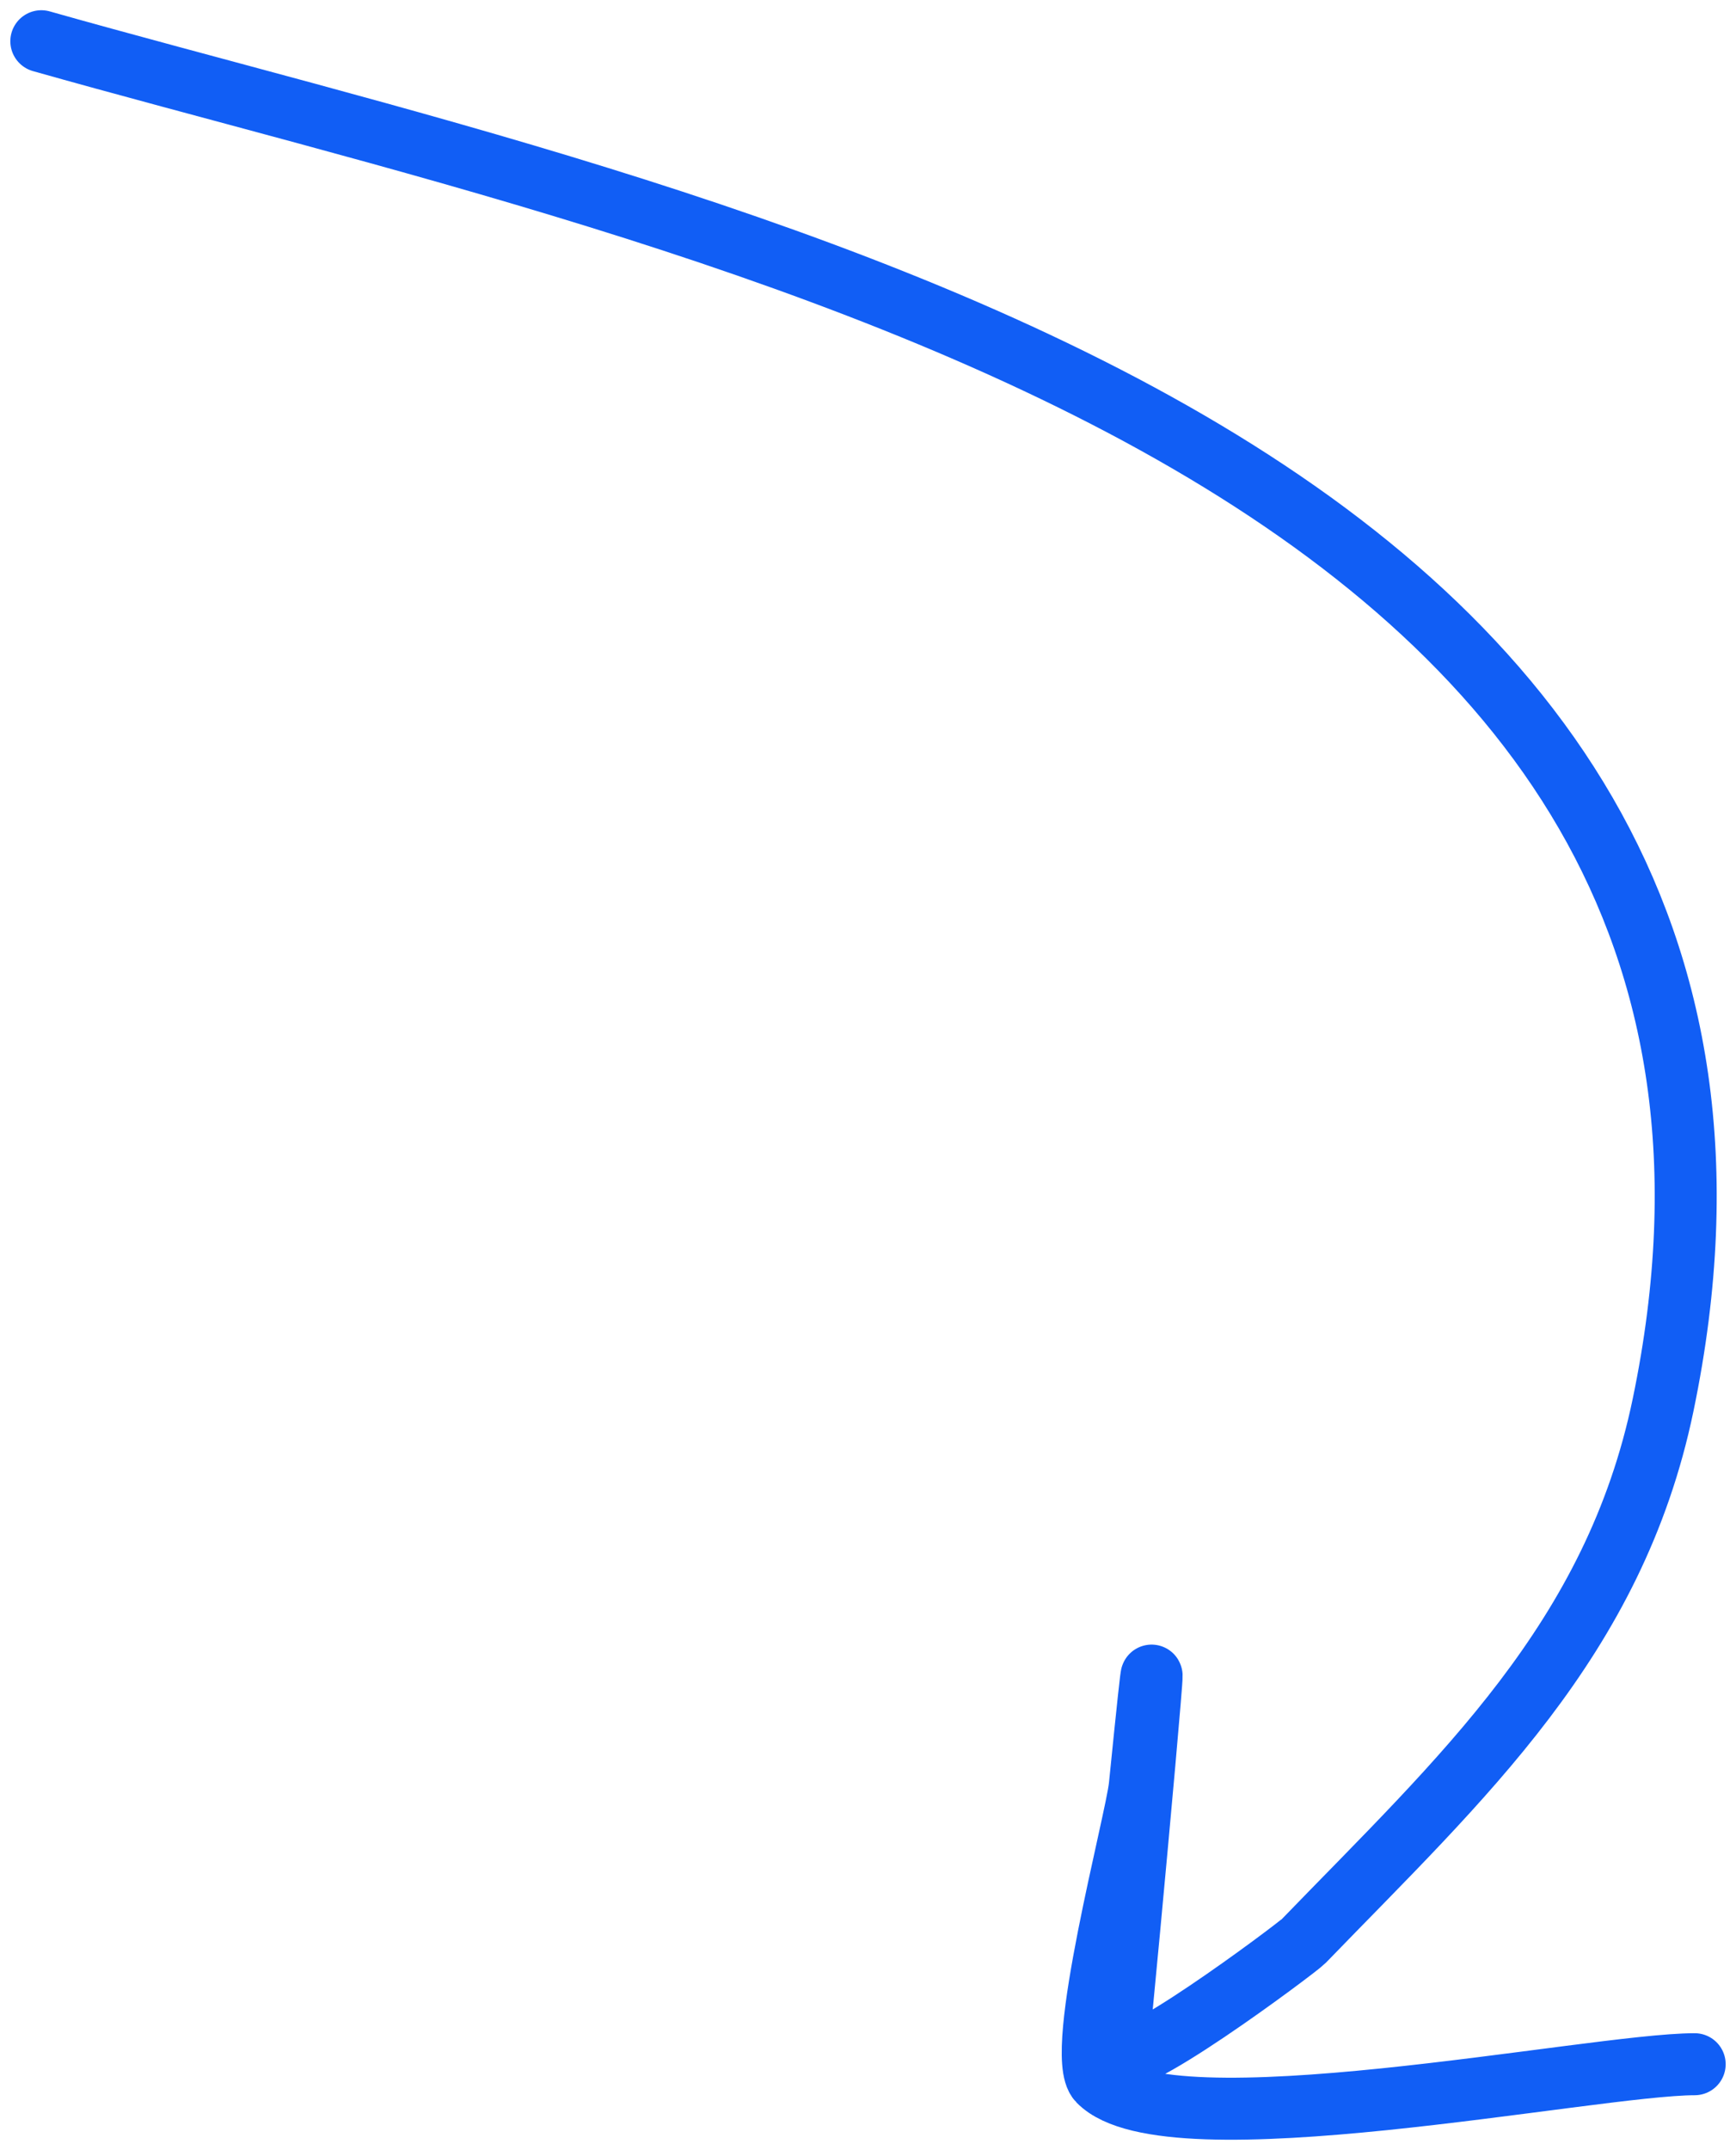<svg width="84" height="104" viewBox="0 0 84 104" fill="none" xmlns="http://www.w3.org/2000/svg">
<path d="M2 1.995C33.637 10.947 90.115 21.537 80.474 67.949C78.112 79.319 70.713 85.999 63.084 93.885C62.754 94.226 53.894 100.853 54.061 99.288C54.506 95.098 56.763 70.366 55.151 86.387C54.98 88.082 51.937 99.388 53.165 100.65C56.511 104.089 77.001 99.851 82 99.843" stroke="#115EF5" stroke-width="3" stroke-linecap="round"/>
</svg>
